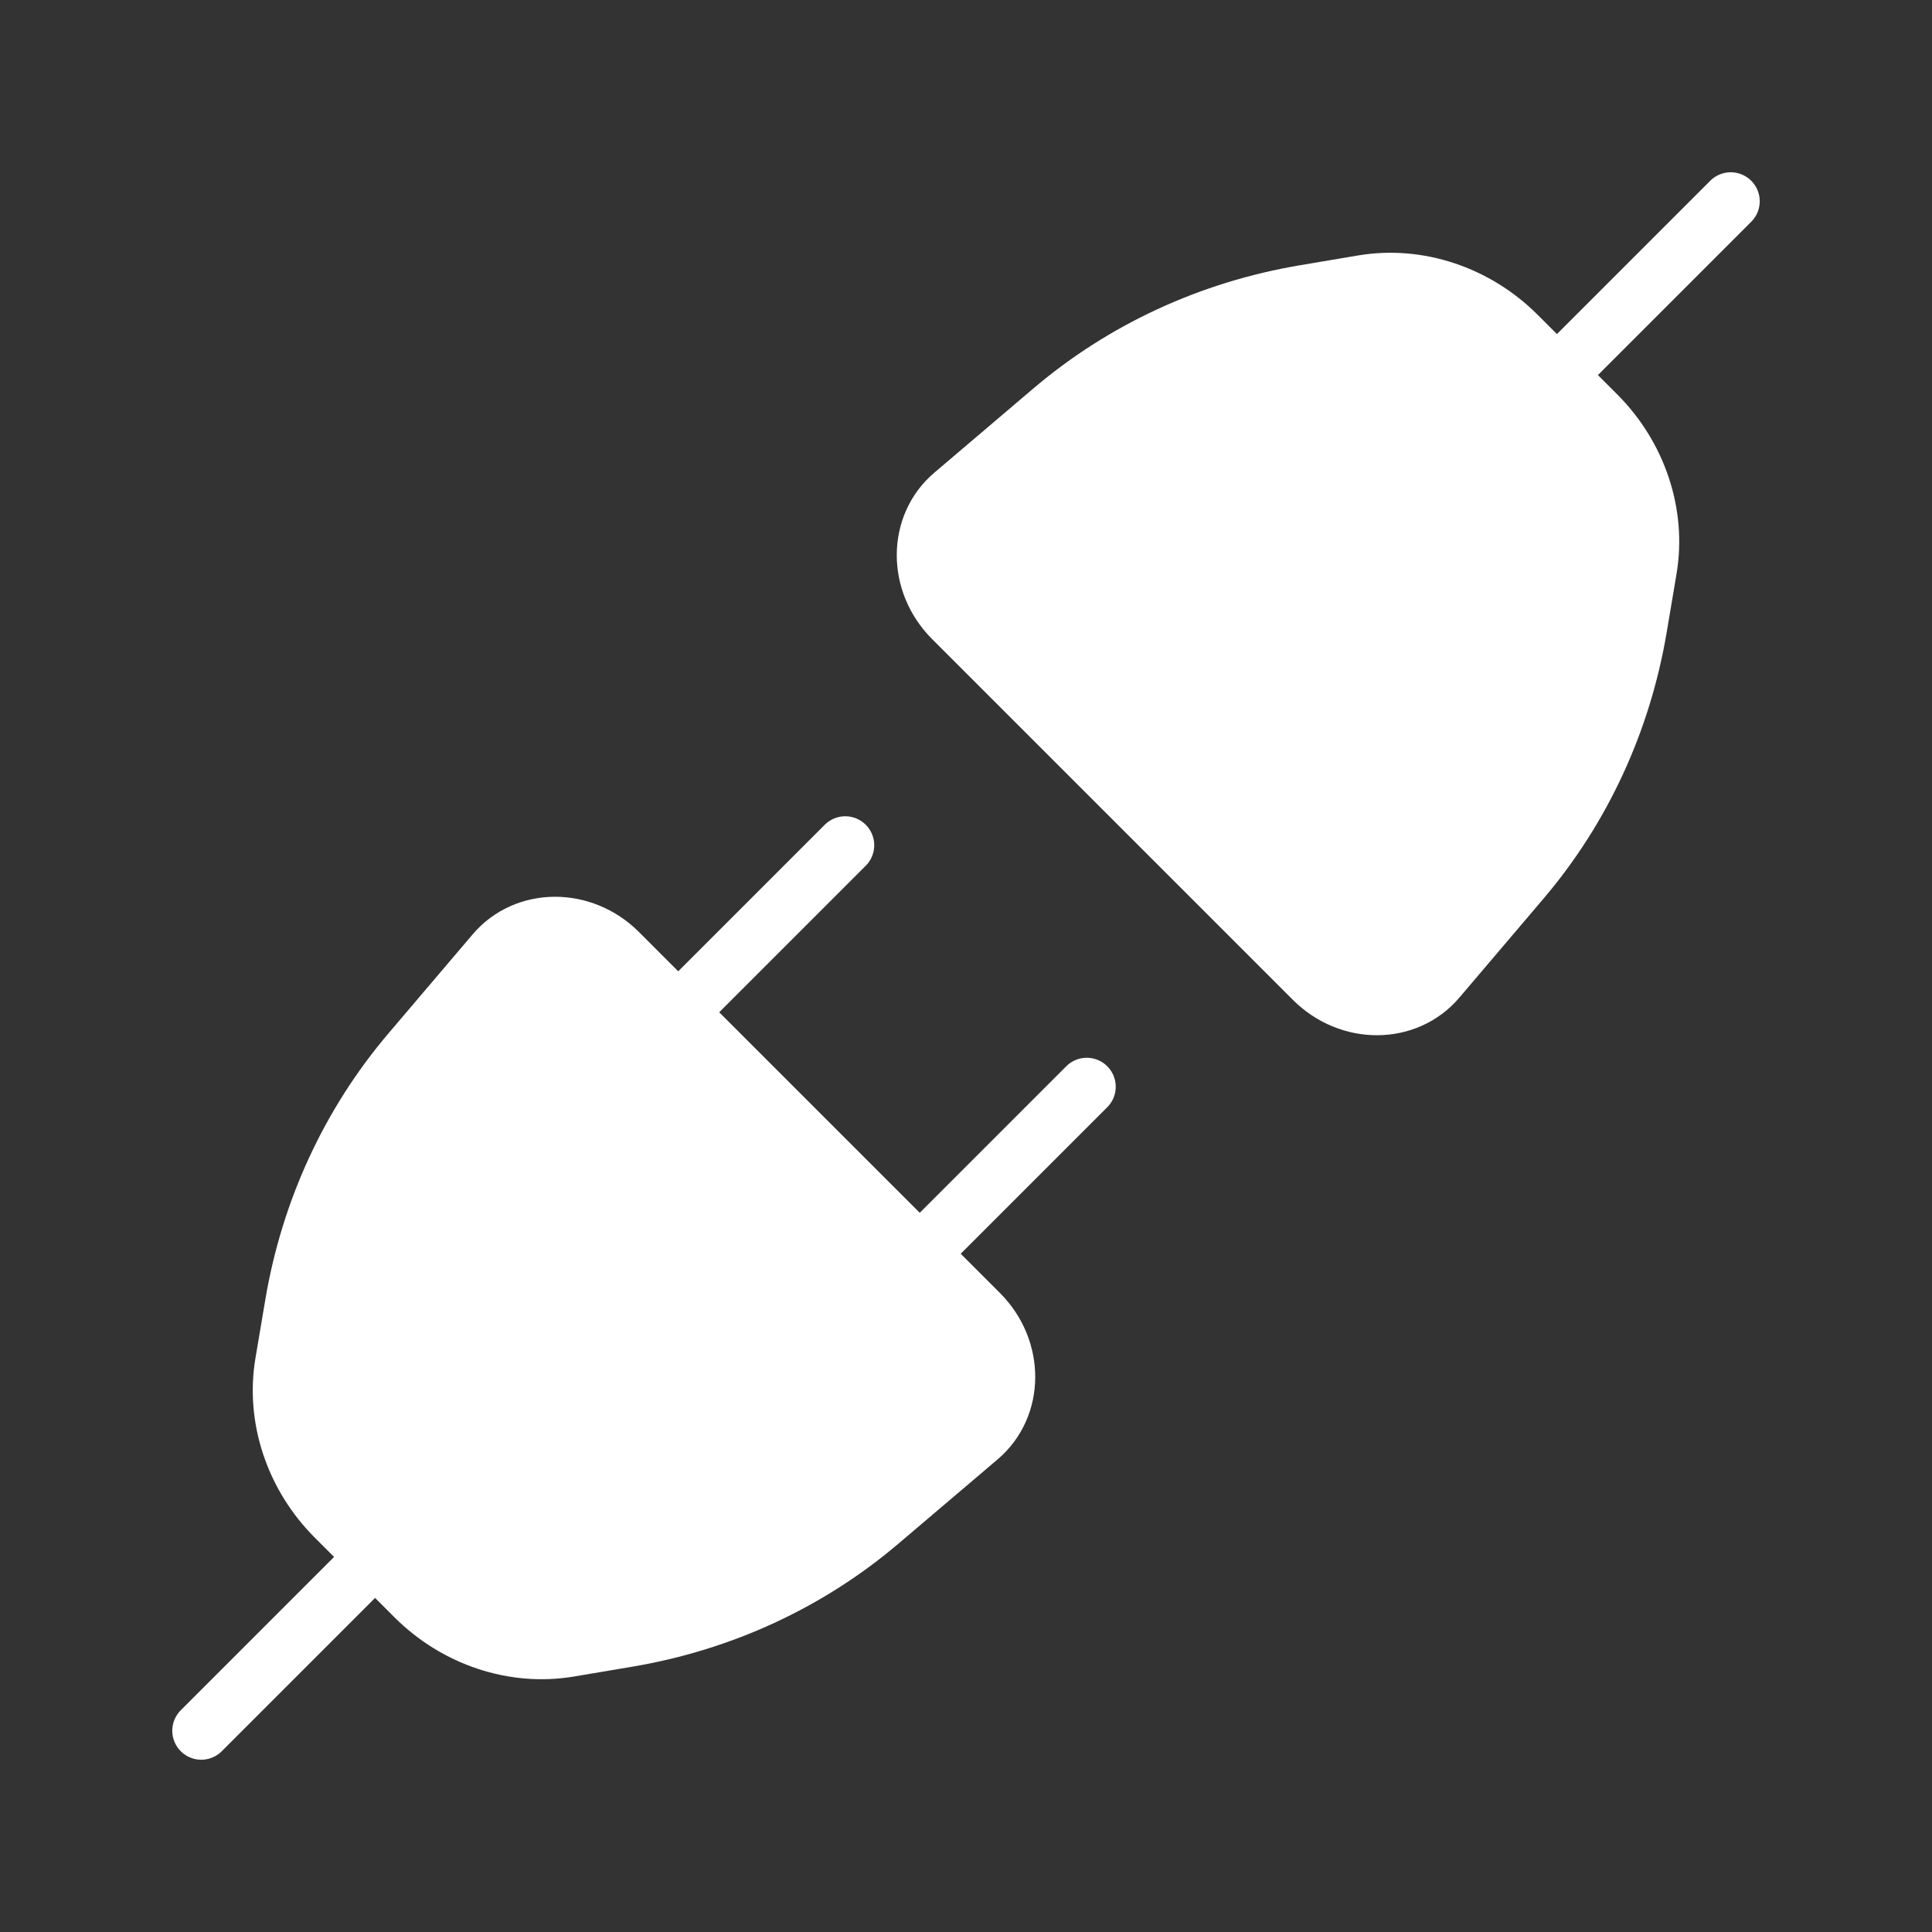 <svg width="100" height="100" viewBox="0 0 100 100" fill="none" xmlns="http://www.w3.org/2000/svg">
<rect x="0" y="0" width="100" height="100" fill="#333333" stroke="none"/>
<path d="M74.392 50.667C72.796 52.544 69.846 52.557 67.985 50.696L49.304 32.015C47.442 30.154 47.456 27.204 49.333 25.608L54.462 21.247C58.15 18.113 62.645 16.034 67.518 15.212L70.539 14.702C73.391 14.221 76.391 15.217 78.531 17.357L82.642 21.469C84.782 23.609 85.779 26.608 85.297 29.461L84.788 32.482C83.966 37.355 81.887 41.85 78.752 45.538L74.392 50.667Z" fill="white" stroke="white" stroke-width="3"/>
<path d="M81.25 18.75L89.583 10.417" stroke="white" stroke-width="3" stroke-linecap="round" stroke-linejoin="round"/>
<path d="M10.417 89.583L18.75 81.25" stroke="white" stroke-width="3" stroke-linecap="round" stroke-linejoin="round"/>
<path d="M25.608 49.333C27.204 47.456 30.154 47.443 32.014 49.304L50.696 67.985C52.557 69.846 52.544 72.796 50.667 74.392L45.537 78.752C41.85 81.888 37.355 83.966 32.481 84.788L29.461 85.297C26.608 85.779 23.609 84.782 21.469 82.642L17.357 78.531C15.217 76.391 14.221 73.392 14.702 70.539L15.212 67.518C16.034 62.645 18.113 58.15 21.247 54.462L25.608 49.333Z" fill="white" stroke="white" stroke-width="3"/>
<path d="M35.417 52.083L43.75 43.75M47.917 64.583L56.25 56.25" stroke="white" stroke-width="3" stroke-linecap="round" stroke-linejoin="round"/>
</svg>
